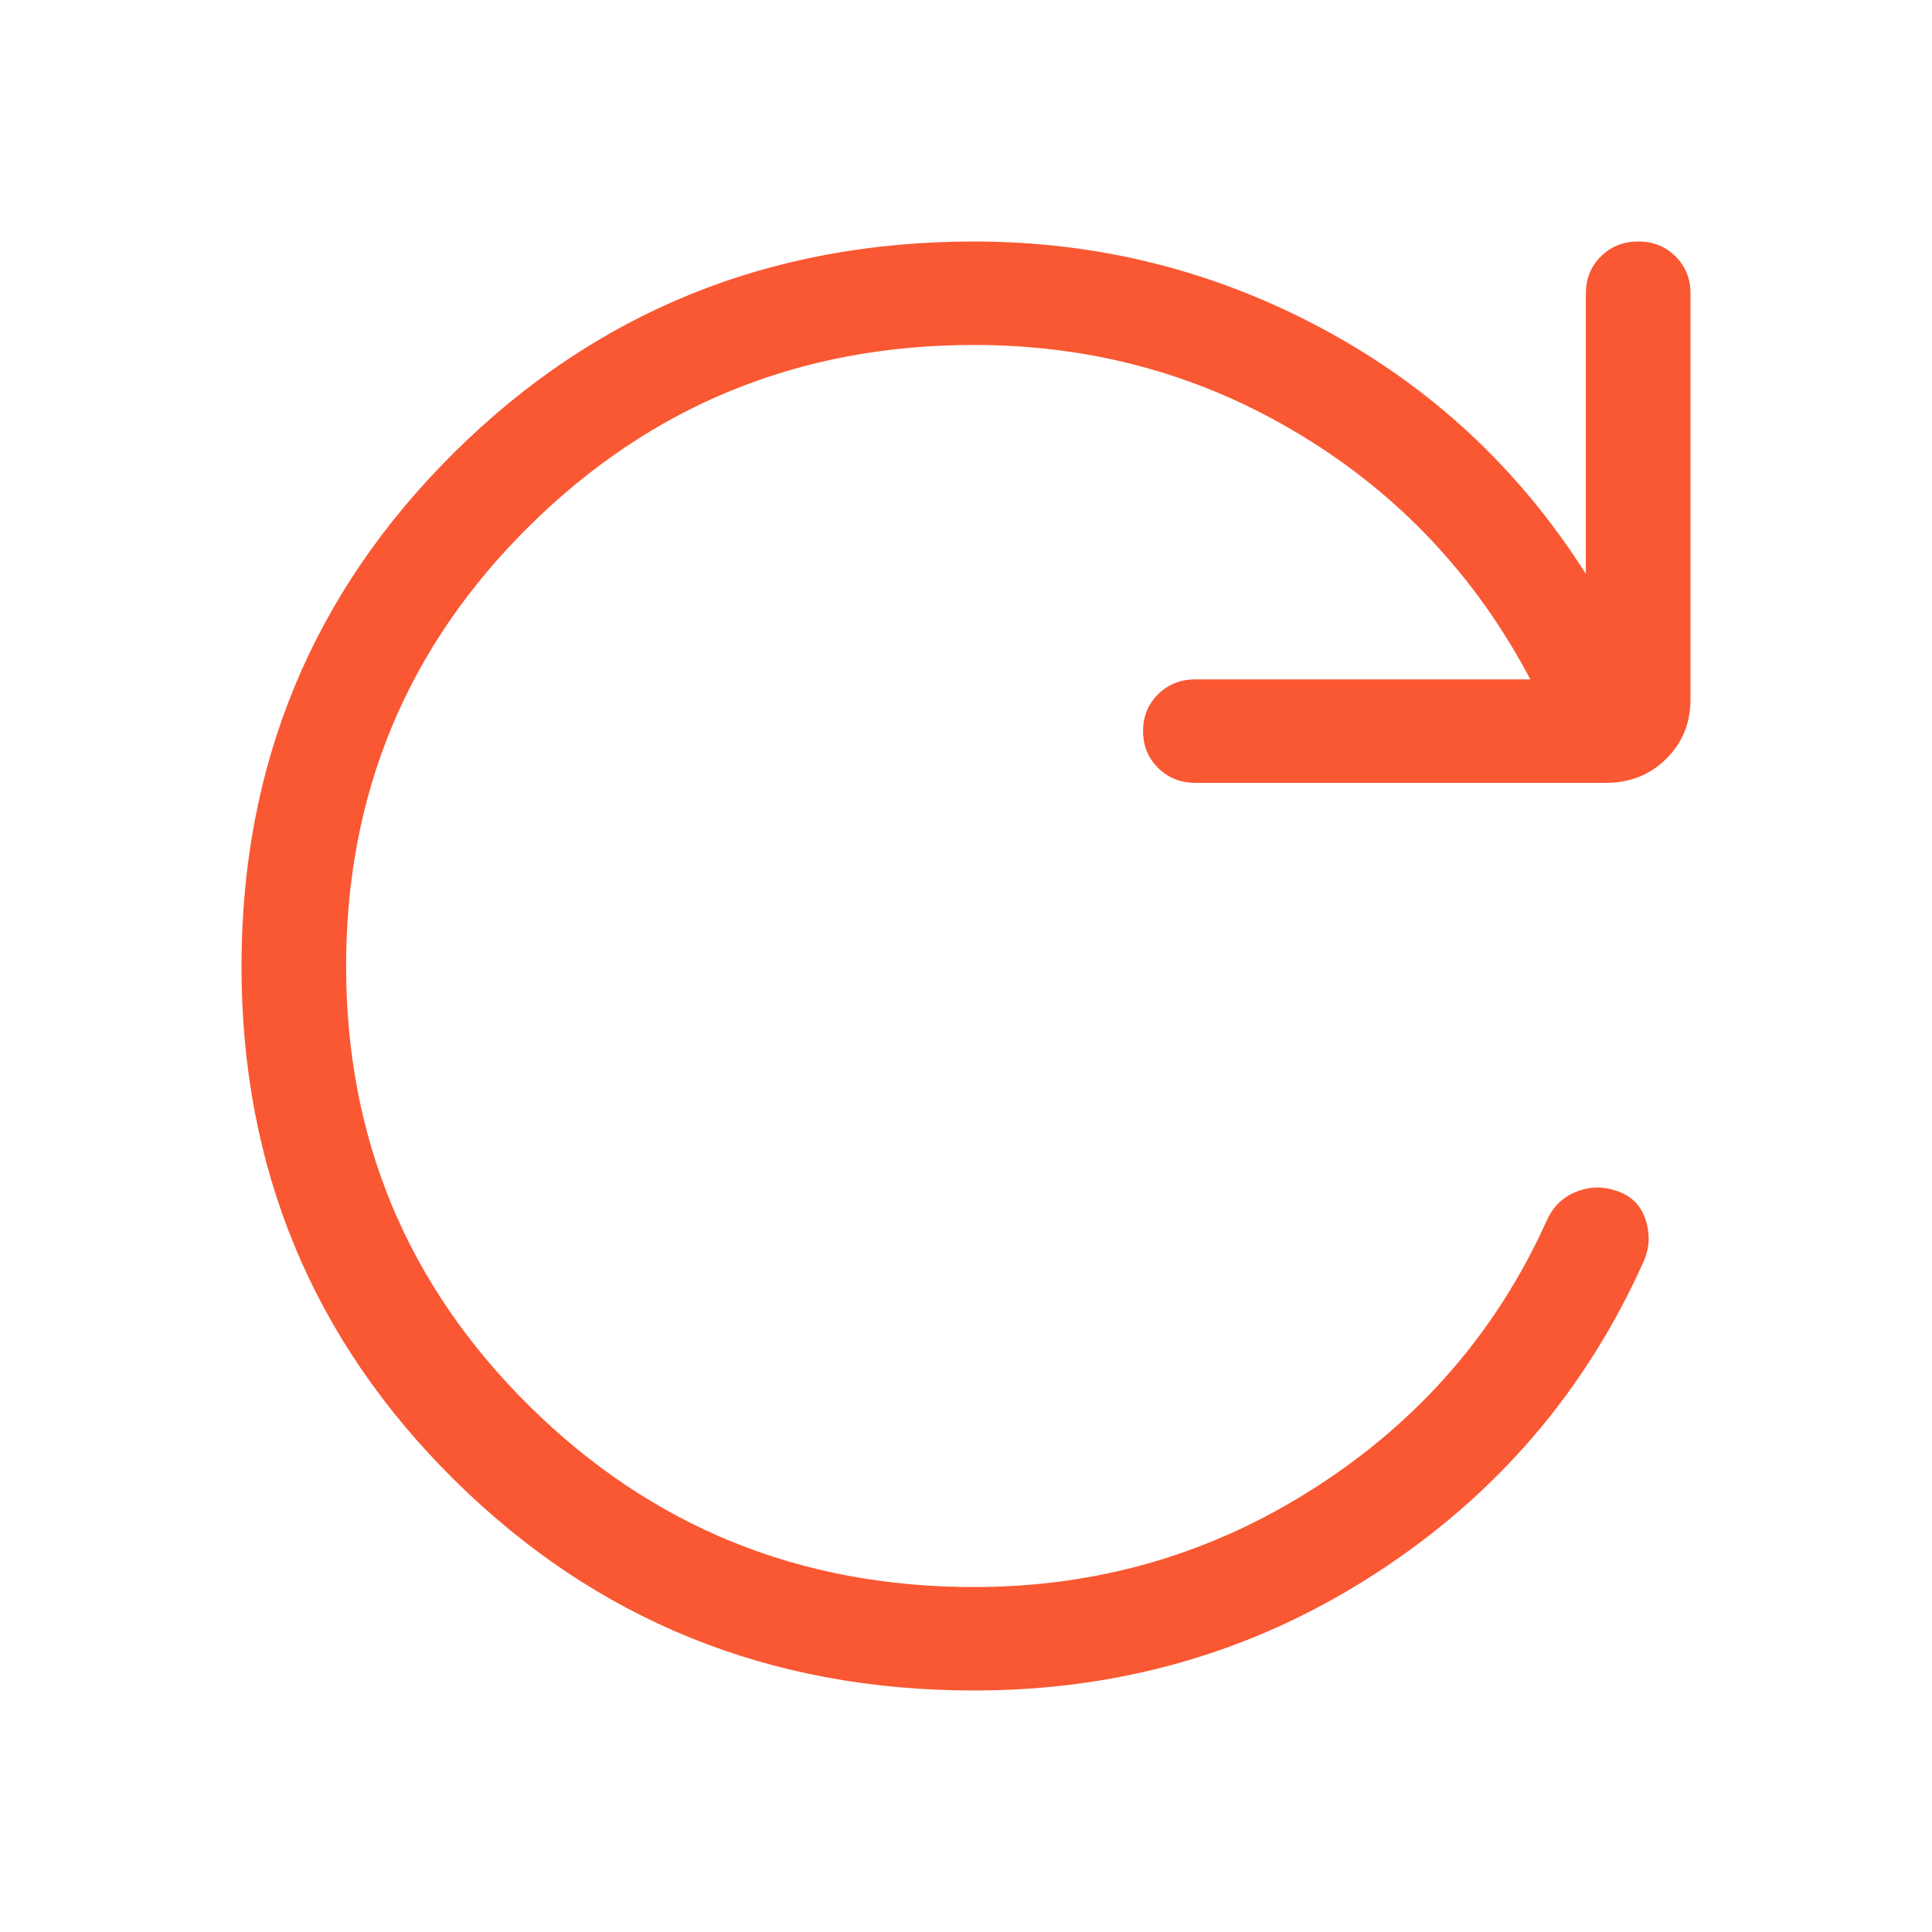 <svg width="20" height="20" viewBox="0 0 20 20" fill="none" xmlns="http://www.w3.org/2000/svg">
<path d="M10.083 17.5C7.966 17.5 6.173 16.774 4.704 15.321C3.235 13.869 2.5 12.096 2.5 10.003C2.5 7.91 3.235 6.137 4.704 4.682C6.173 3.227 7.966 2.5 10.083 2.5C11.371 2.5 12.576 2.803 13.7 3.408C14.824 4.013 15.729 4.857 16.417 5.941V3.036C16.417 2.884 16.469 2.757 16.573 2.654C16.677 2.551 16.805 2.5 16.959 2.5C17.113 2.5 17.241 2.551 17.345 2.654C17.448 2.757 17.5 2.884 17.5 3.036V7.239C17.5 7.484 17.416 7.69 17.248 7.856C17.081 8.021 16.873 8.104 16.625 8.104H12.375C12.222 8.104 12.093 8.053 11.989 7.95C11.885 7.847 11.833 7.72 11.833 7.568C11.833 7.416 11.885 7.289 11.989 7.186C12.093 7.084 12.222 7.033 12.375 7.033H15.842C15.278 5.964 14.484 5.12 13.461 4.501C12.438 3.881 11.312 3.571 10.083 3.571C8.278 3.571 6.743 4.196 5.479 5.446C4.215 6.696 3.583 8.214 3.583 10C3.583 11.786 4.215 13.304 5.479 14.554C6.743 15.804 8.278 16.429 10.083 16.429C11.374 16.429 12.555 16.083 13.627 15.391C14.699 14.7 15.495 13.781 16.012 12.635C16.074 12.495 16.173 12.397 16.309 12.34C16.446 12.283 16.586 12.278 16.729 12.326C16.882 12.374 16.983 12.473 17.033 12.621C17.083 12.769 17.078 12.914 17.017 13.054C16.415 14.4 15.491 15.477 14.244 16.286C12.996 17.096 11.61 17.5 10.083 17.5Z" fill="#F95832"/>
</svg>

